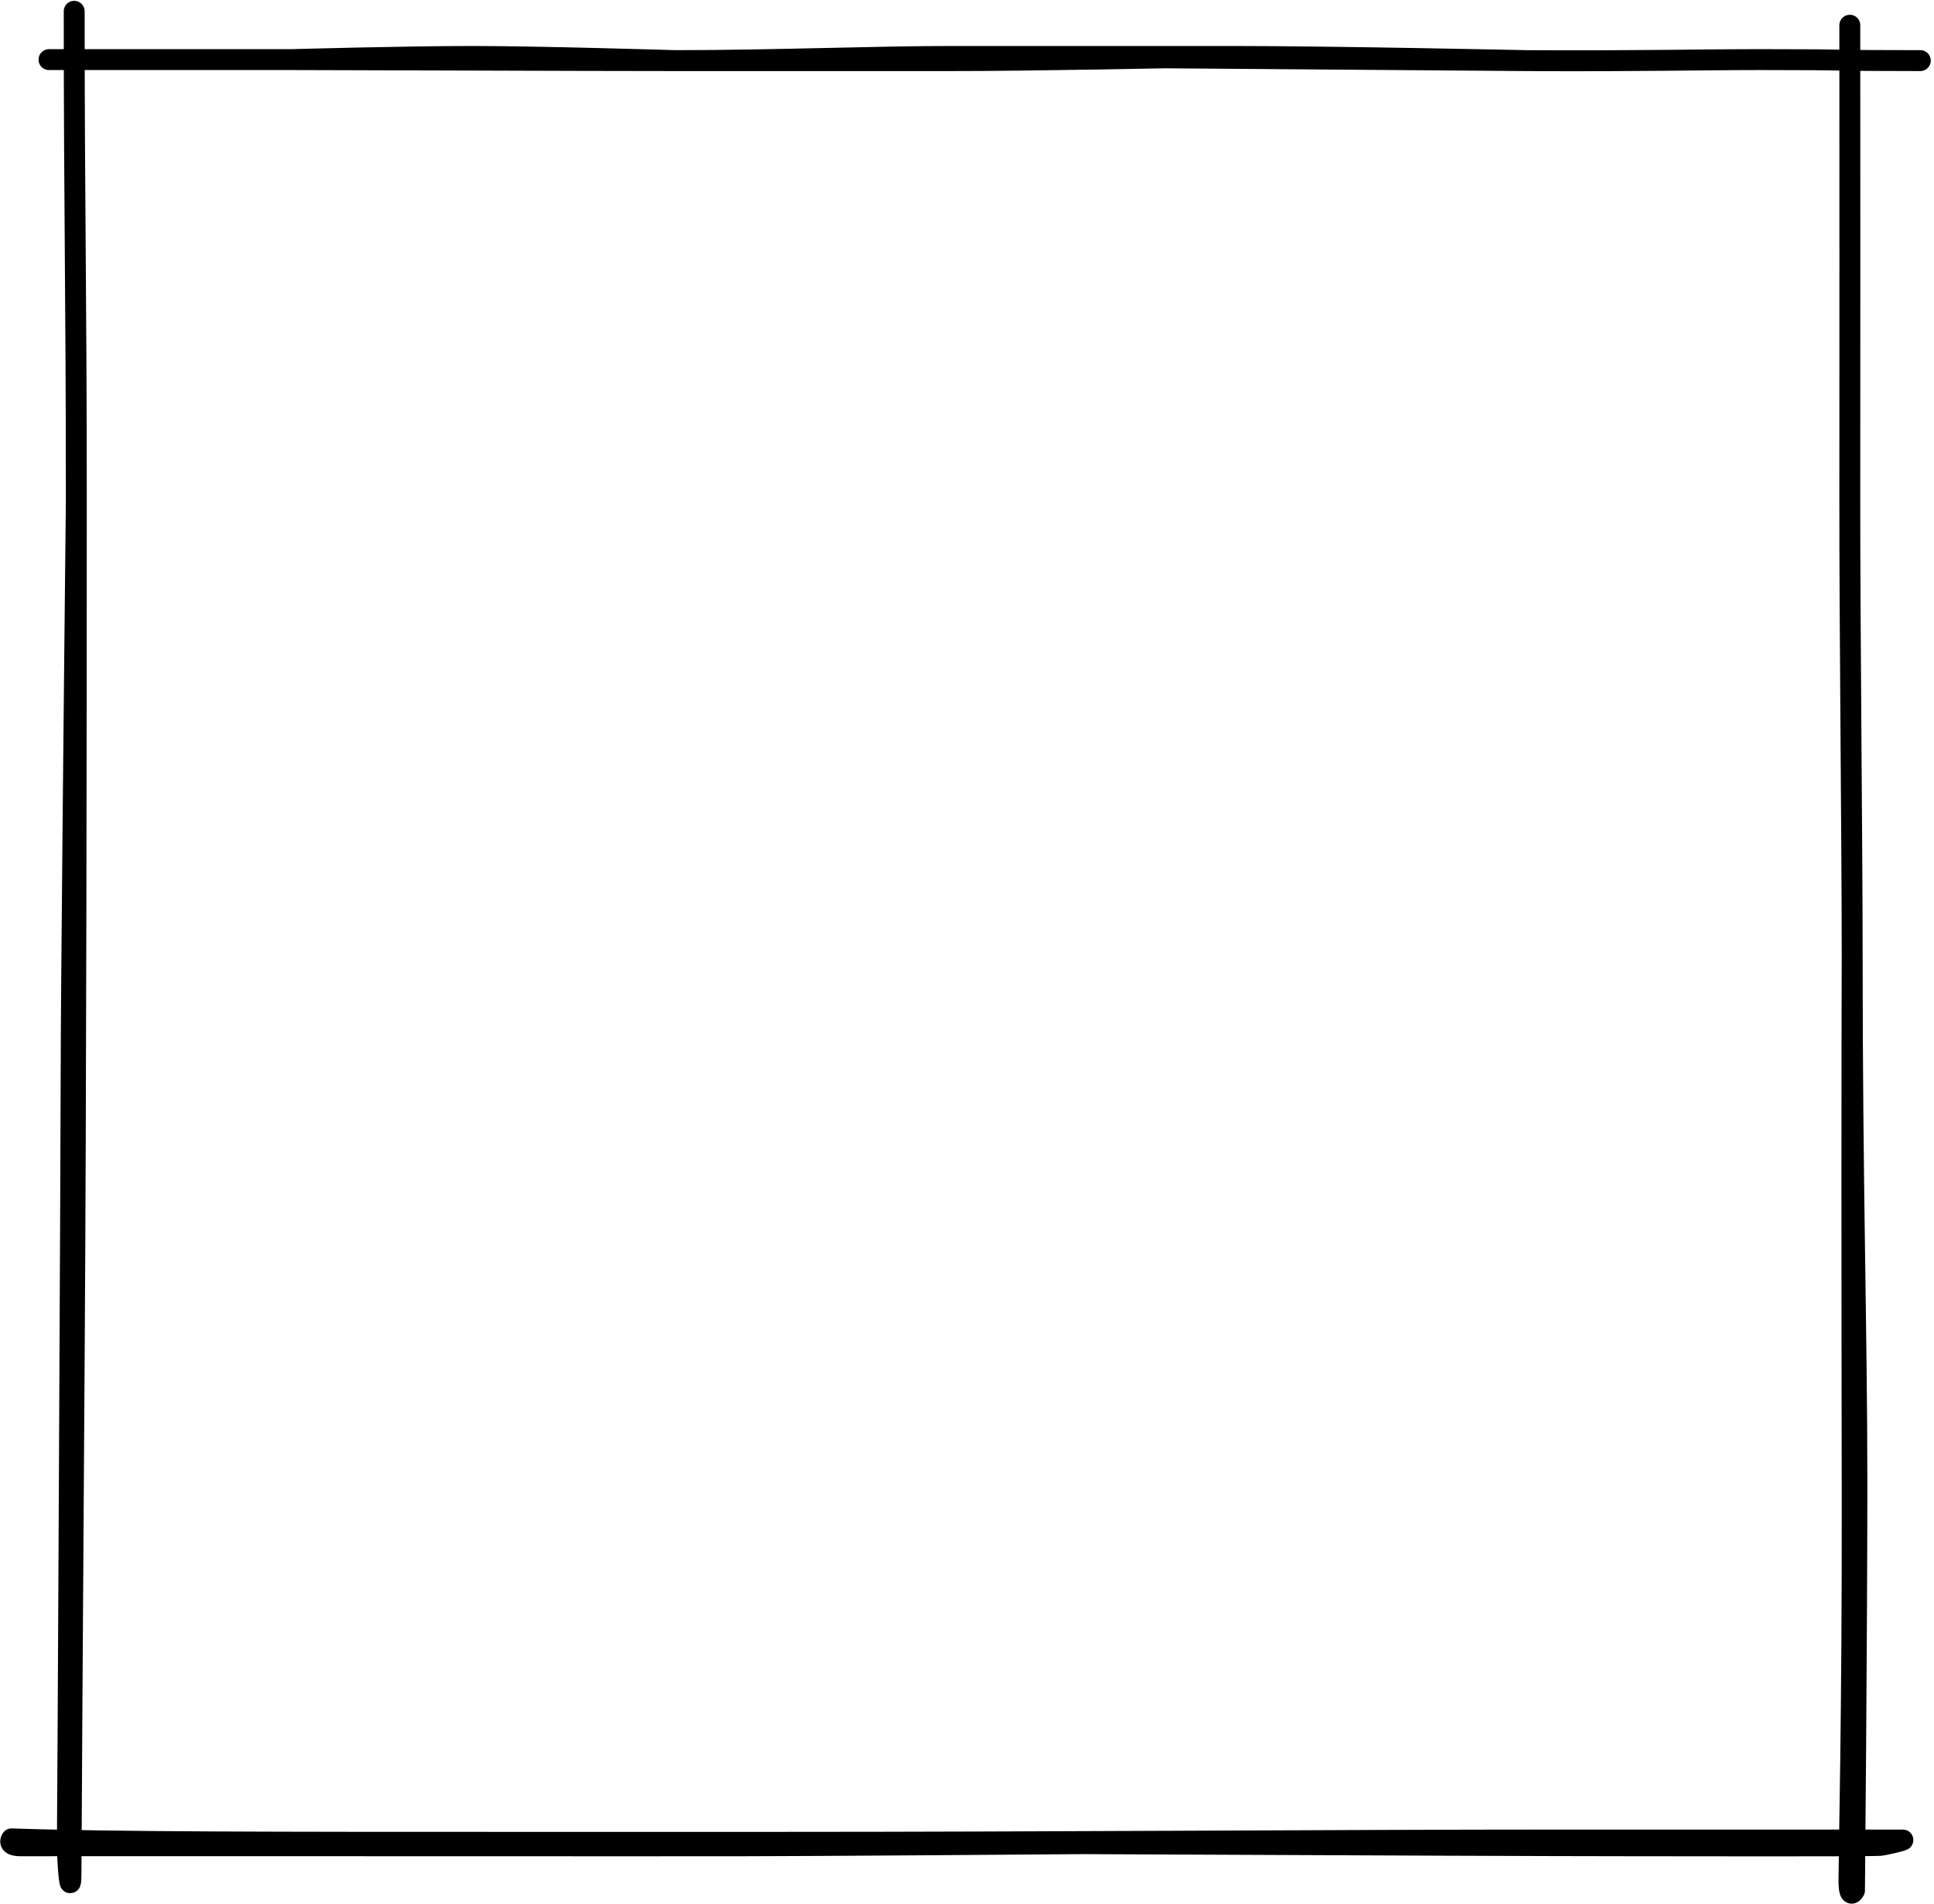 <svg width="581" height="572" viewBox="0 0 581 572" fill="none" xmlns="http://www.w3.org/2000/svg">
<path d="M22.29 3.391C22.29 63.117 22.927 87.12 22.927 150.639M22.927 150.639C22.927 214.158 22.828 329.929 22.29 407.738C21.752 485.547 21.335 561.284 21.335 561.284C21.335 572.274 20.158 559.305 20.244 553.457C20.351 546.147 21.381 338.177 21.381 320.022C21.381 301.866 22.29 209.446 22.927 150.639Z" stroke="black" stroke-width="6.281" stroke-miterlimit="10" stroke-linecap="round" stroke-linejoin="round"/>
<path d="M467.799 552.718C555.155 552.718 542.955 552.718 571.656 552.718C571.163 553.004 566.712 554.098 564.876 554.319C562.58 554.596 502.354 554.445 489.501 554.445C445.501 554.445 246.735 553.412 233.726 553.412M467.799 552.718C467.799 552.718 257.105 554.445 223.502 554.445C189.898 554.445 197.846 554.492 126.905 554.445C73.868 554.41 10.448 554.445 6.18 554.445C1.912 554.445 3.487 552.373 3.487 552.373C33.318 553.412 85.236 553.412 153.422 553.412C176.918 553.412 204.401 553.412 233.726 553.412M467.799 552.718C403.938 552.718 313.43 553.412 233.726 553.412" stroke="black" stroke-width="6.281" stroke-miterlimit="10" stroke-linecap="round" stroke-linejoin="round"/>
<path d="M556.421 286.75C556.422 356.257 557.838 399.989 557.838 445.435C557.838 490.882 557.115 567.873 557.115 567.873C557.115 567.873 555.448 571.117 555.448 564.777C555.448 558.437 556.538 513.366 556.421 448.591C556.304 383.817 556.31 315.942 556.421 286.75ZM556.421 286.75C556.421 253.985 555.664 187.055 555.709 149.811C555.759 108.047 555.709 47.905 555.709 7.578" stroke="black" stroke-width="6.281" stroke-miterlimit="10" stroke-linecap="round" stroke-linejoin="round"/>
<path d="M14.719 17.903C45.308 17.903 71.996 17.903 87.732 17.903M87.732 17.903C103.468 17.903 173.335 18.208 202.918 18.208M87.732 17.903C87.732 17.903 121.856 16.953 141.863 16.953C161.87 16.953 202.918 18.208 202.918 18.208M576.891 18.208C545.582 18.208 560.058 17.903 528.961 17.903C511.236 17.903 489.551 18.411 458.465 18.208M286.188 16.953C307.702 16.982 420.148 17.957 458.465 18.208M286.188 16.953C263.939 16.922 232.501 18.208 202.918 18.208M286.188 16.953C286.188 16.953 340.133 16.953 370.346 16.953M458.465 18.208C458.465 18.208 400.558 16.953 370.346 16.953M202.918 18.208C221.05 18.208 263.09 18.208 286.188 18.208C309.287 18.208 351.918 17.371 370.346 16.953" stroke="black" stroke-width="6.281" stroke-miterlimit="10" stroke-linecap="round" stroke-linejoin="round"/>
</svg>
